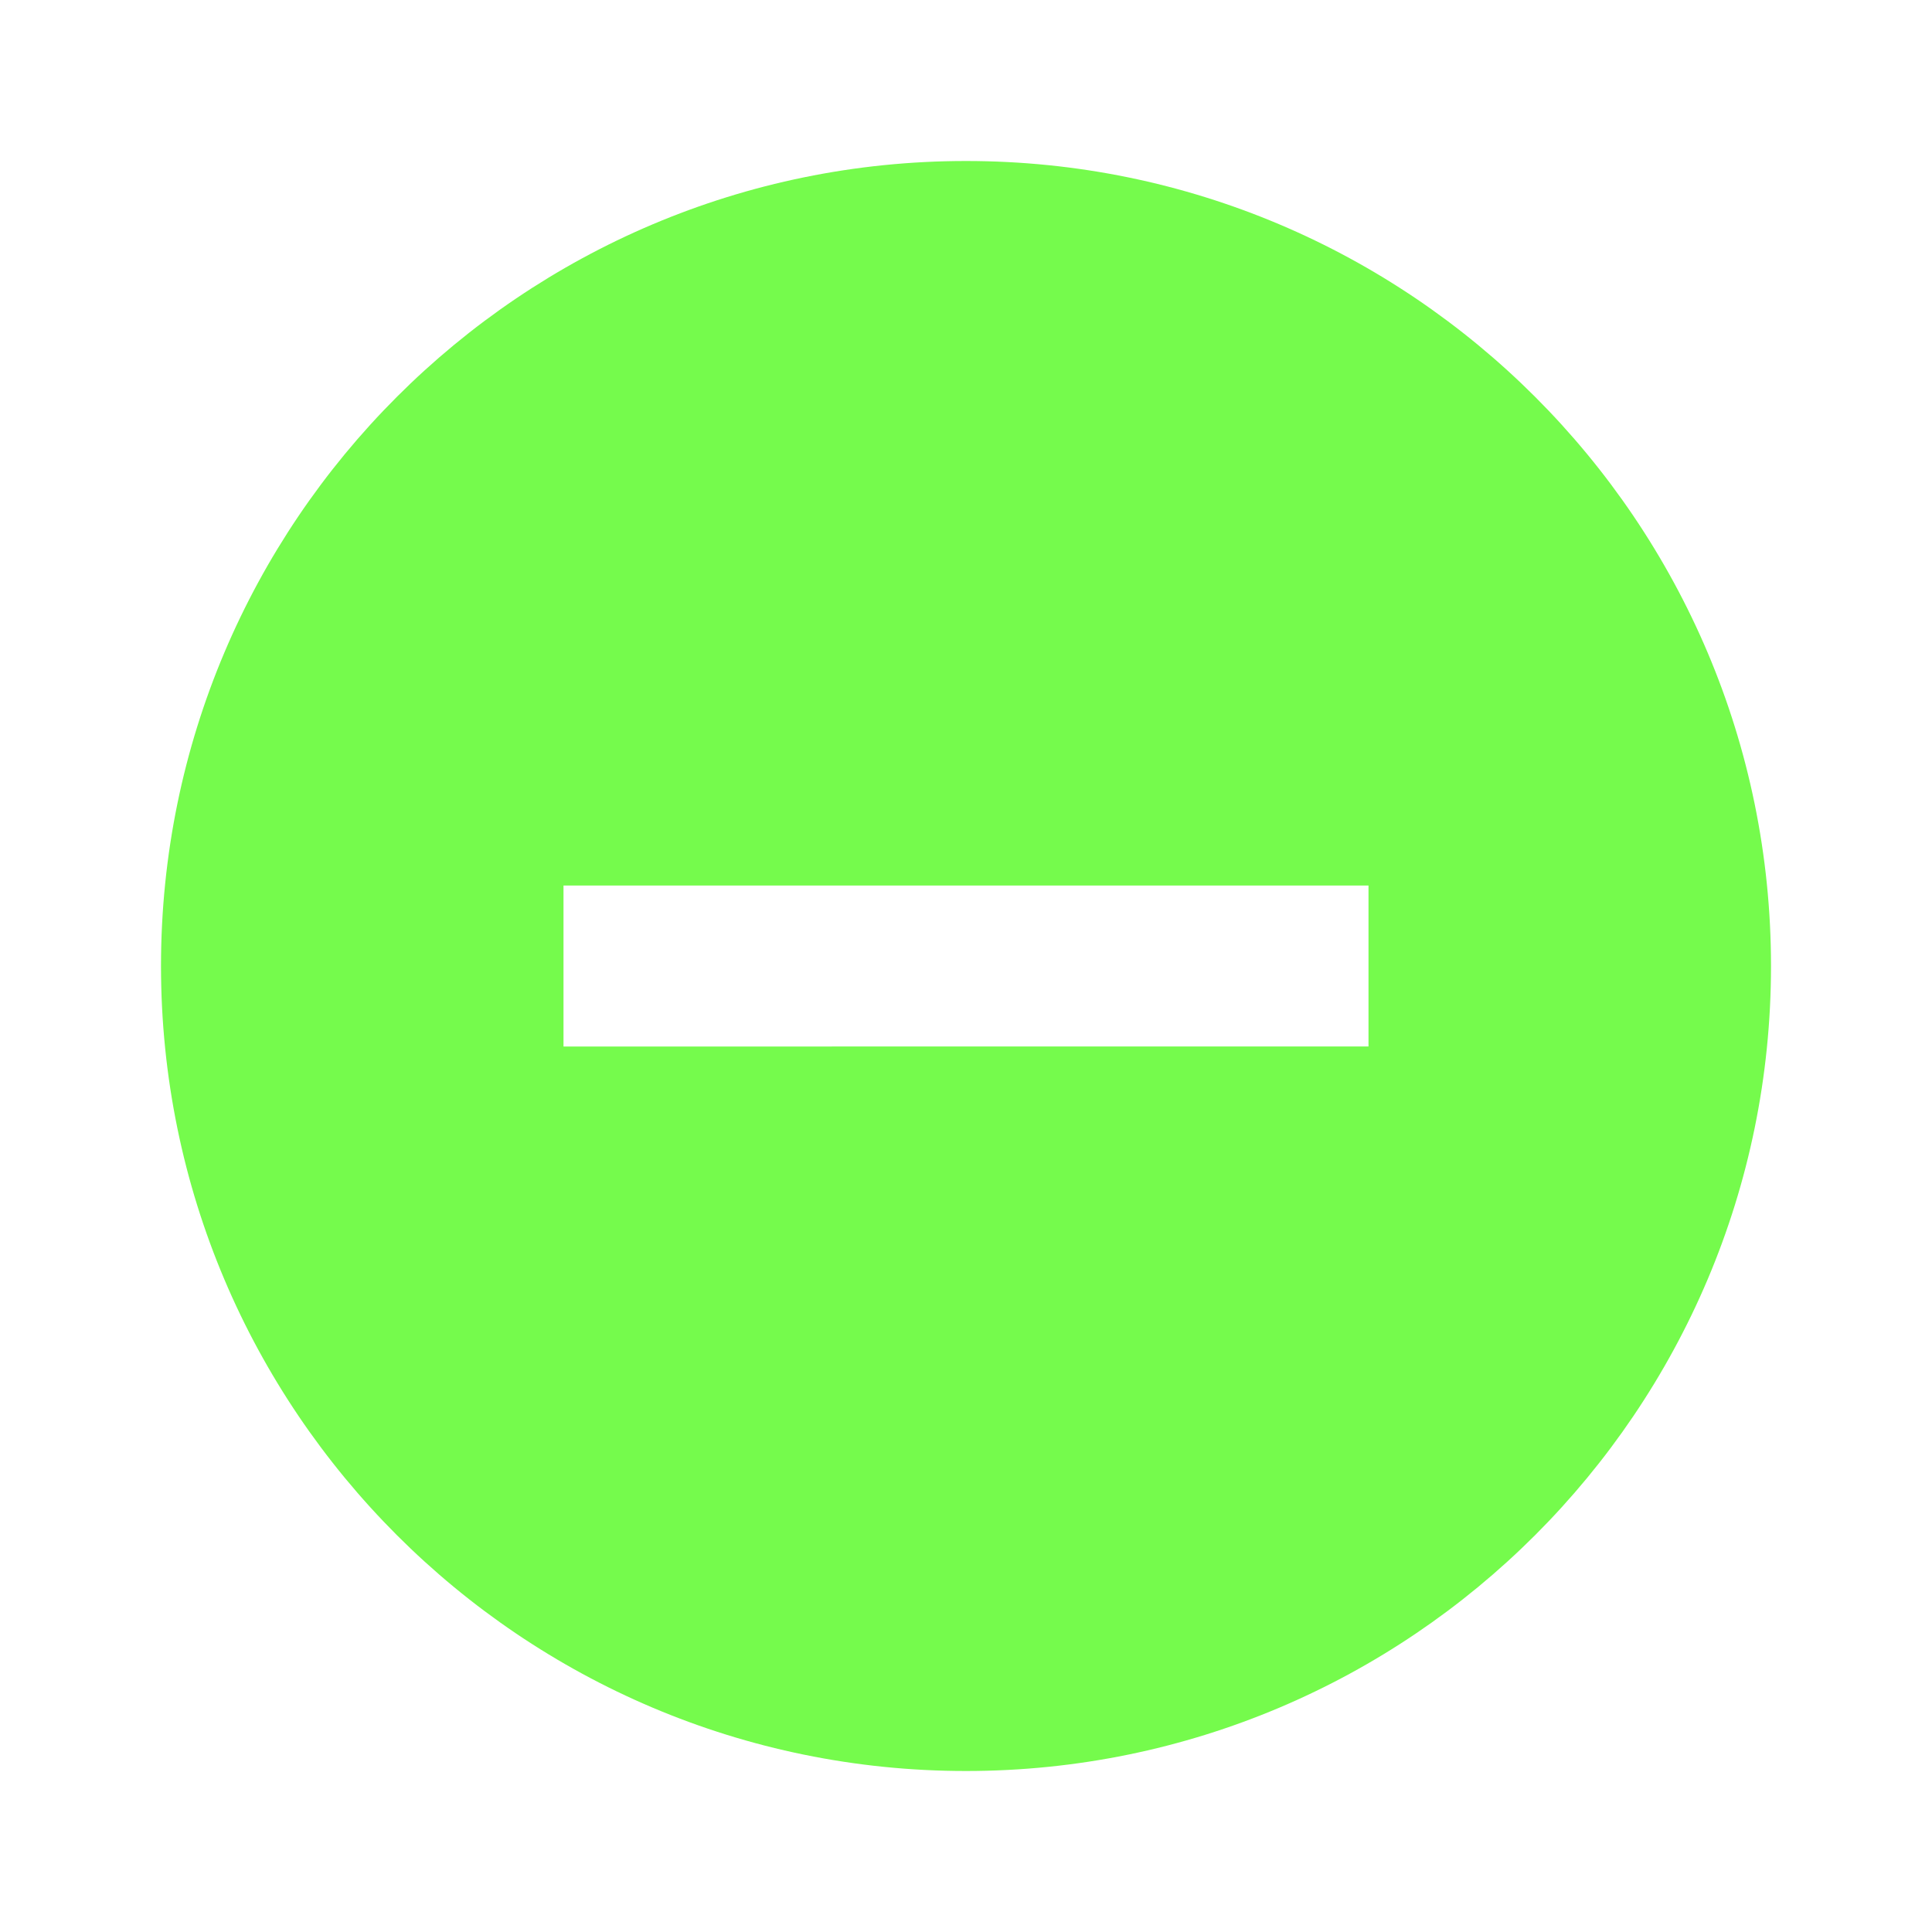 <svg xmlns="http://www.w3.org/2000/svg" height="40px" viewBox="0 0 24 24" width="40px" fill="#75FB4C"><path d="M0 0h24v24H0V0z" fill="none"/><path d="M12 2C6.48 2 2 6.48 2 12s4.48 10 10 10 10-4.48 10-10S17.52 2 12 2zm5 11H7v-2h10v2z"/></svg>